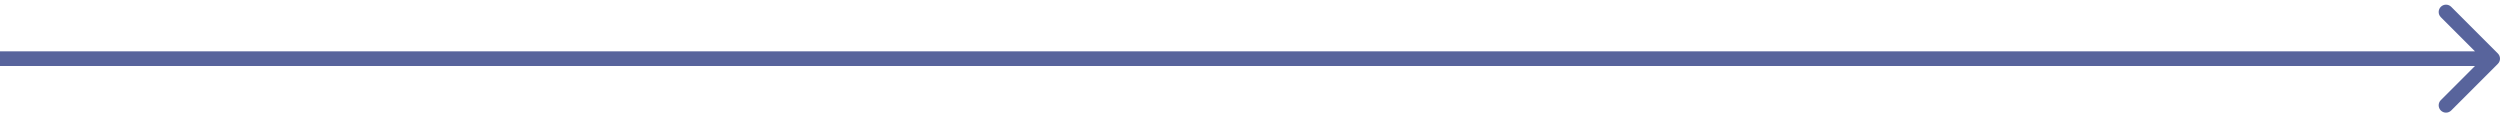 <svg width="341" height="16" viewBox="0 0 341 16" fill="none" xmlns="http://www.w3.org/2000/svg">
<path d="M340.707 8.707C341.098 8.317 341.098 7.683 340.707 7.293L334.343 0.929C333.953 0.538 333.319 0.538 332.929 0.929C332.538 1.319 332.538 1.953 332.929 2.343L338.586 8L332.929 13.657C332.538 14.047 332.538 14.681 332.929 15.071C333.319 15.462 333.953 15.462 334.343 15.071L340.707 8.707ZM0 9H340V7H0V9Z" fill="#58649C"/>
</svg>

